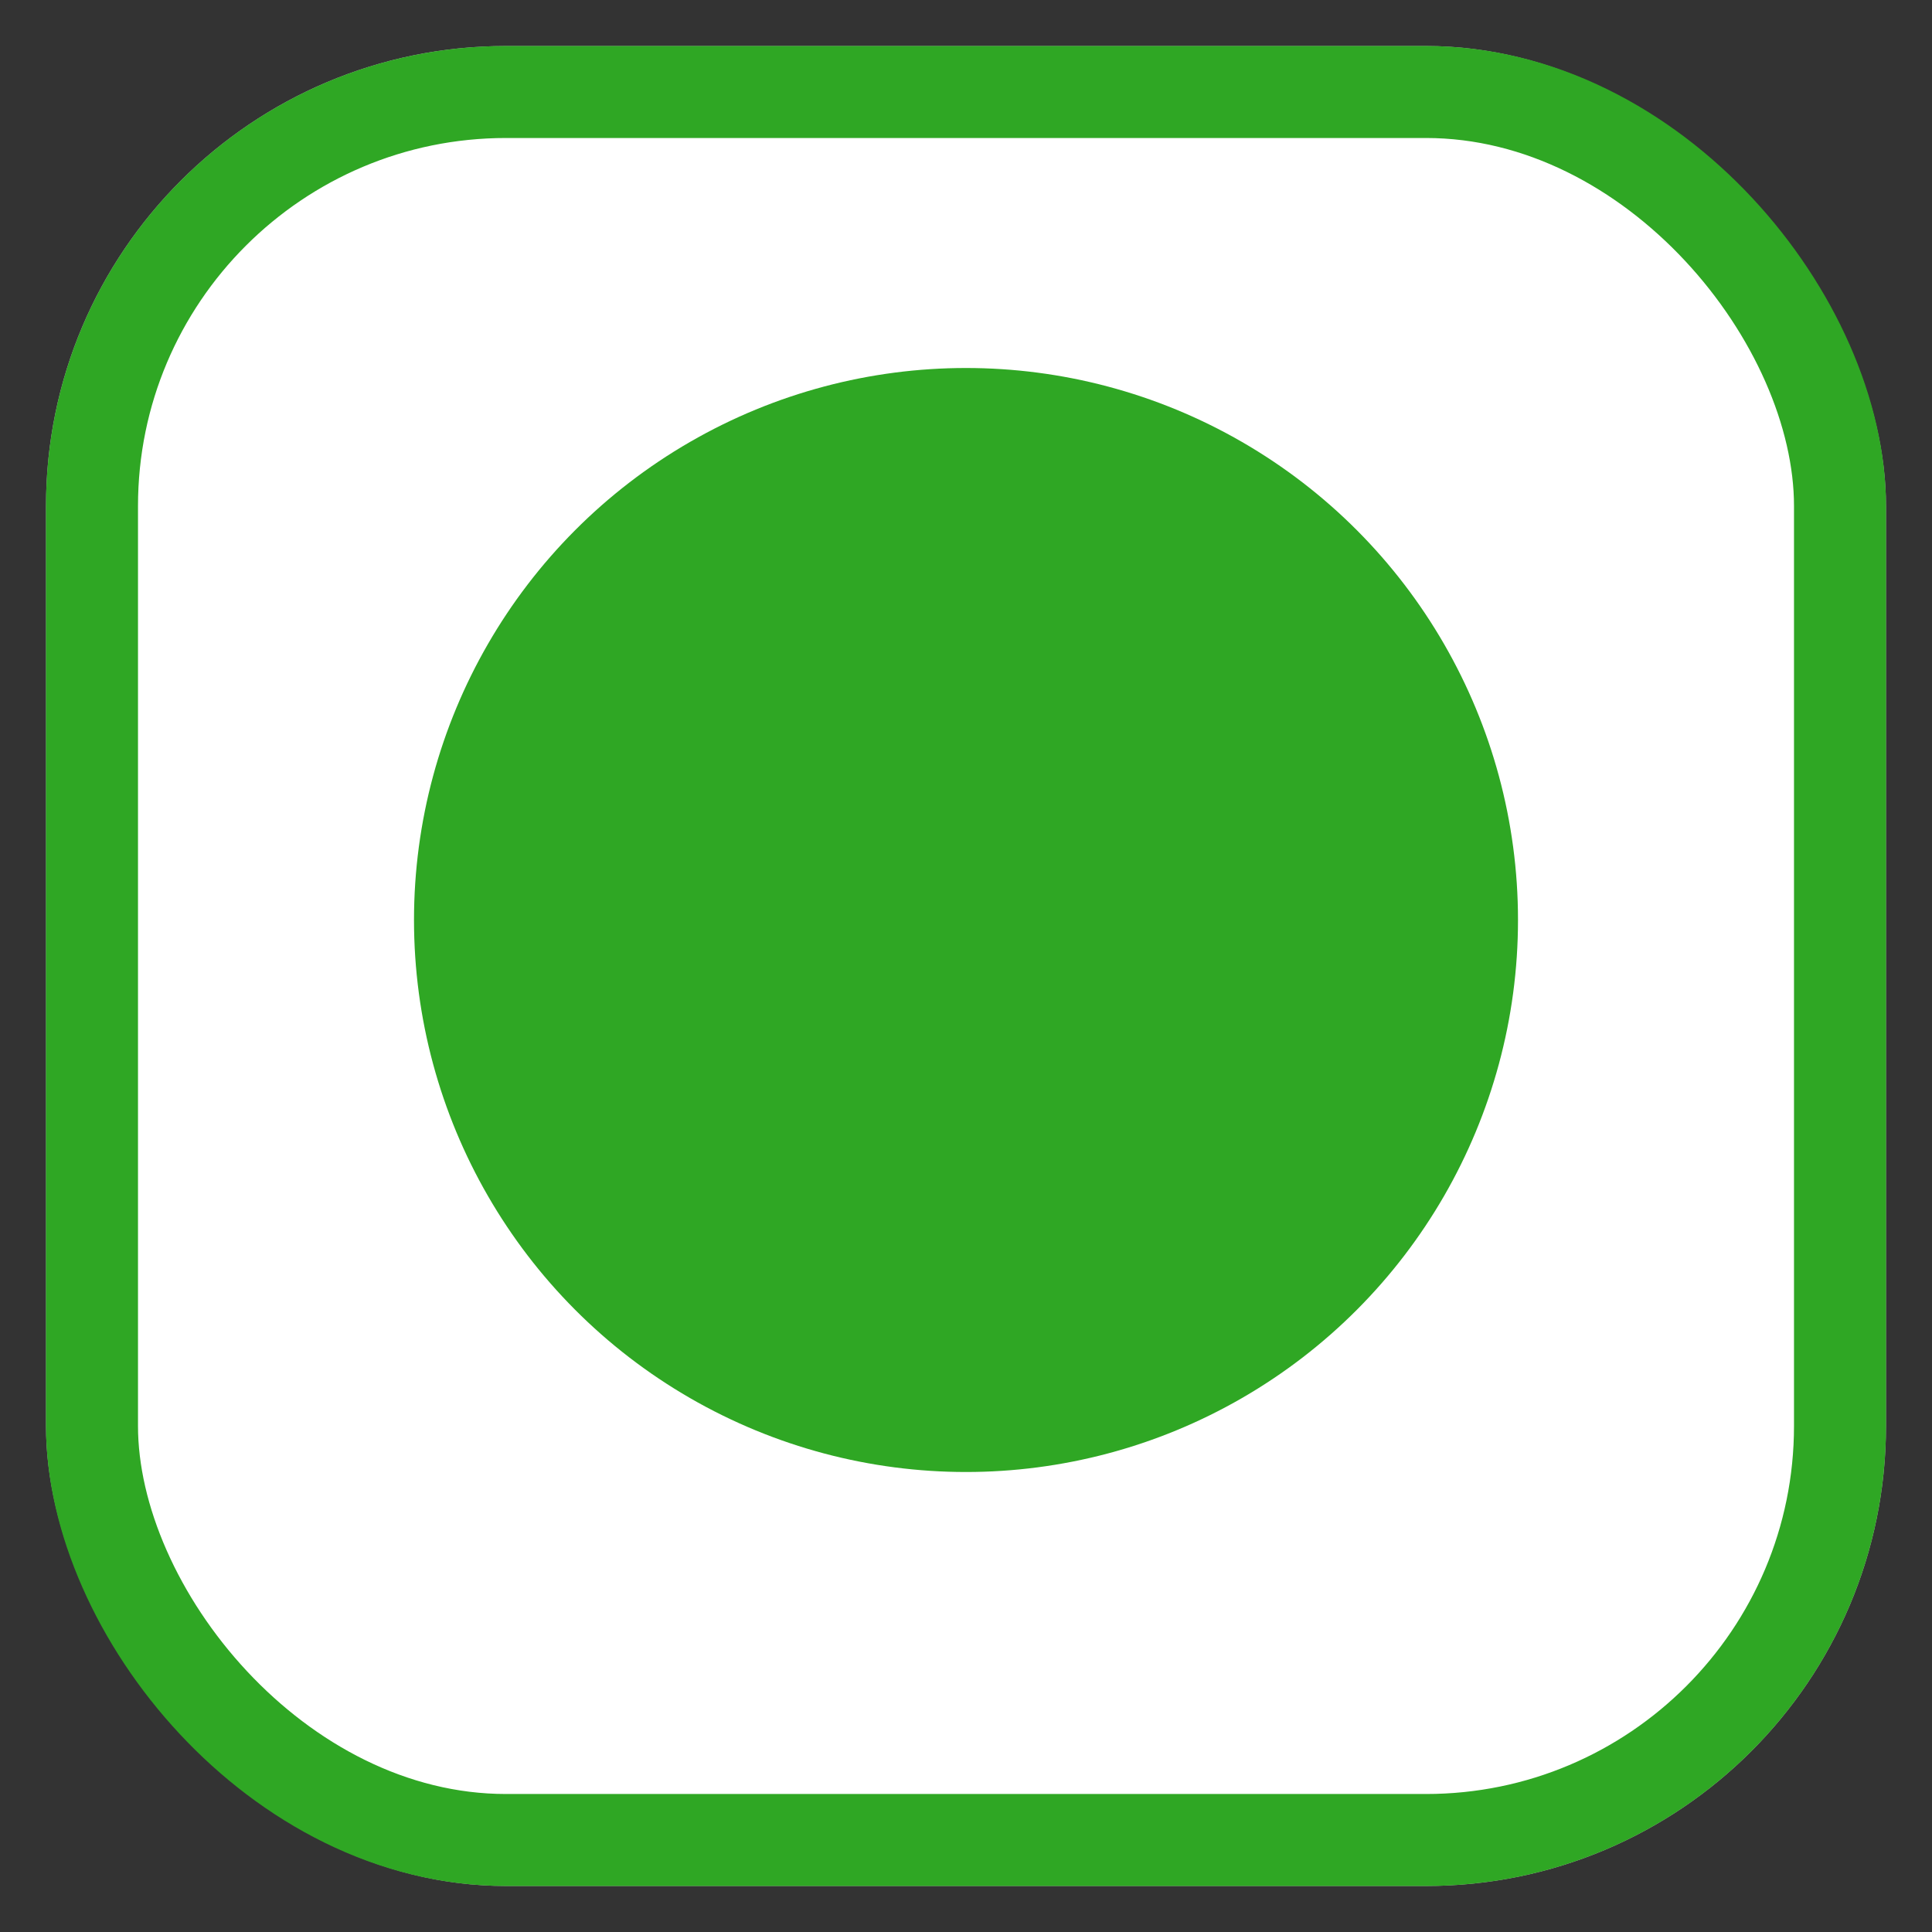 <svg width="21" height="21" viewBox="0 0 21 21" fill="none" xmlns="http://www.w3.org/2000/svg">
<rect x="0" y="0" width="21" height="21" fill="#333333" stroke="none"/>
<rect x="0.5" y="0.5" width="20" height="20" rx="5" fill="#BEBEBE"/>
<rect x="1" y="1" width="19" height="19" rx="4.5" fill="white"/>
<rect x="1" y="1" width="19" height="19" rx="4.5" stroke="#2FA724"/>
<circle cx="10.5" cy="10" r="6" fill="#2FA724"/>
</svg>
